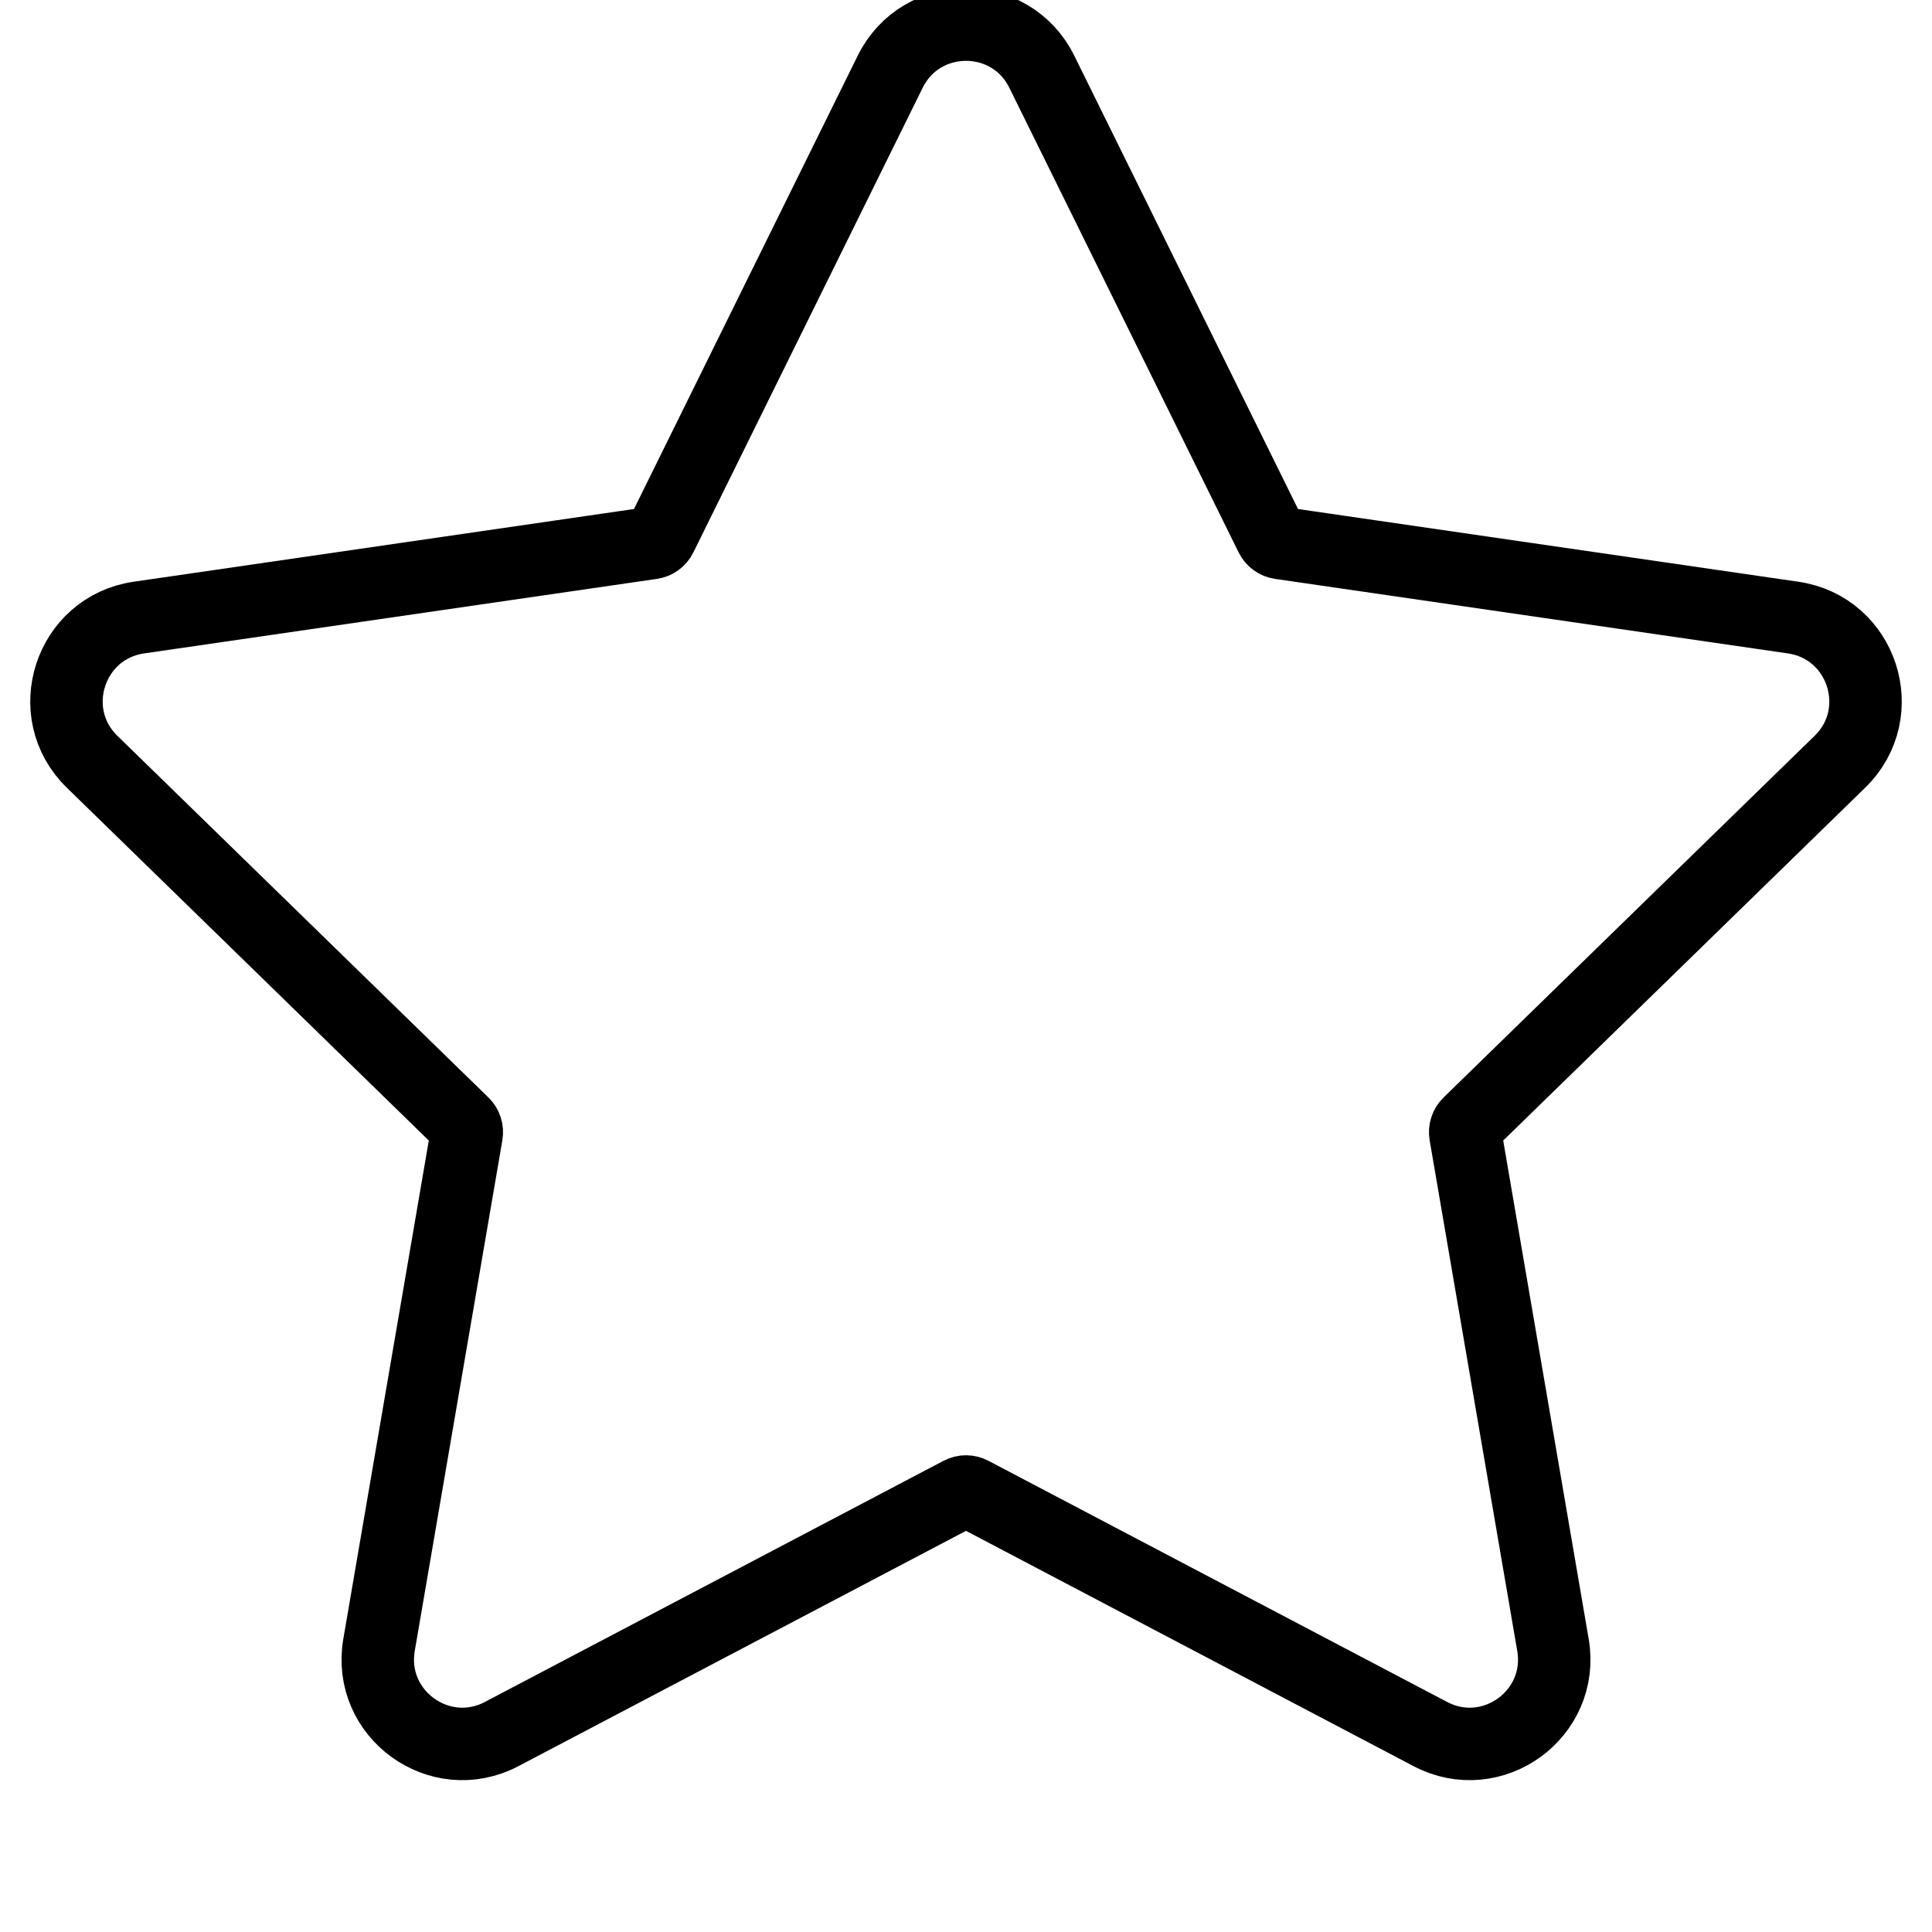 <svg width="80" height="80" viewBox="0 0 80 80" fill="none" xmlns="http://www.w3.org/2000/svg">
<path d="M43.139 2.97C41.855 0.369 38.145 0.369 36.861 2.97L27.364 22.213C27.292 22.36 27.151 22.463 26.988 22.486L5.752 25.572C2.882 25.989 1.735 29.517 3.813 31.542L19.179 46.52C19.297 46.635 19.351 46.801 19.323 46.963L15.695 68.113C15.205 70.972 18.206 73.153 20.773 71.803L39.767 61.817C39.913 61.74 40.087 61.74 40.233 61.817L59.226 71.803C61.794 73.153 64.795 70.972 64.305 68.113L60.677 46.963C60.65 46.801 60.703 46.635 60.821 46.52L76.187 31.542C78.265 29.517 77.118 25.989 74.248 25.572L53.012 22.486C52.849 22.463 52.708 22.36 52.636 22.213L43.139 2.97Z" stroke="black" stroke-width="3"/>
</svg>
